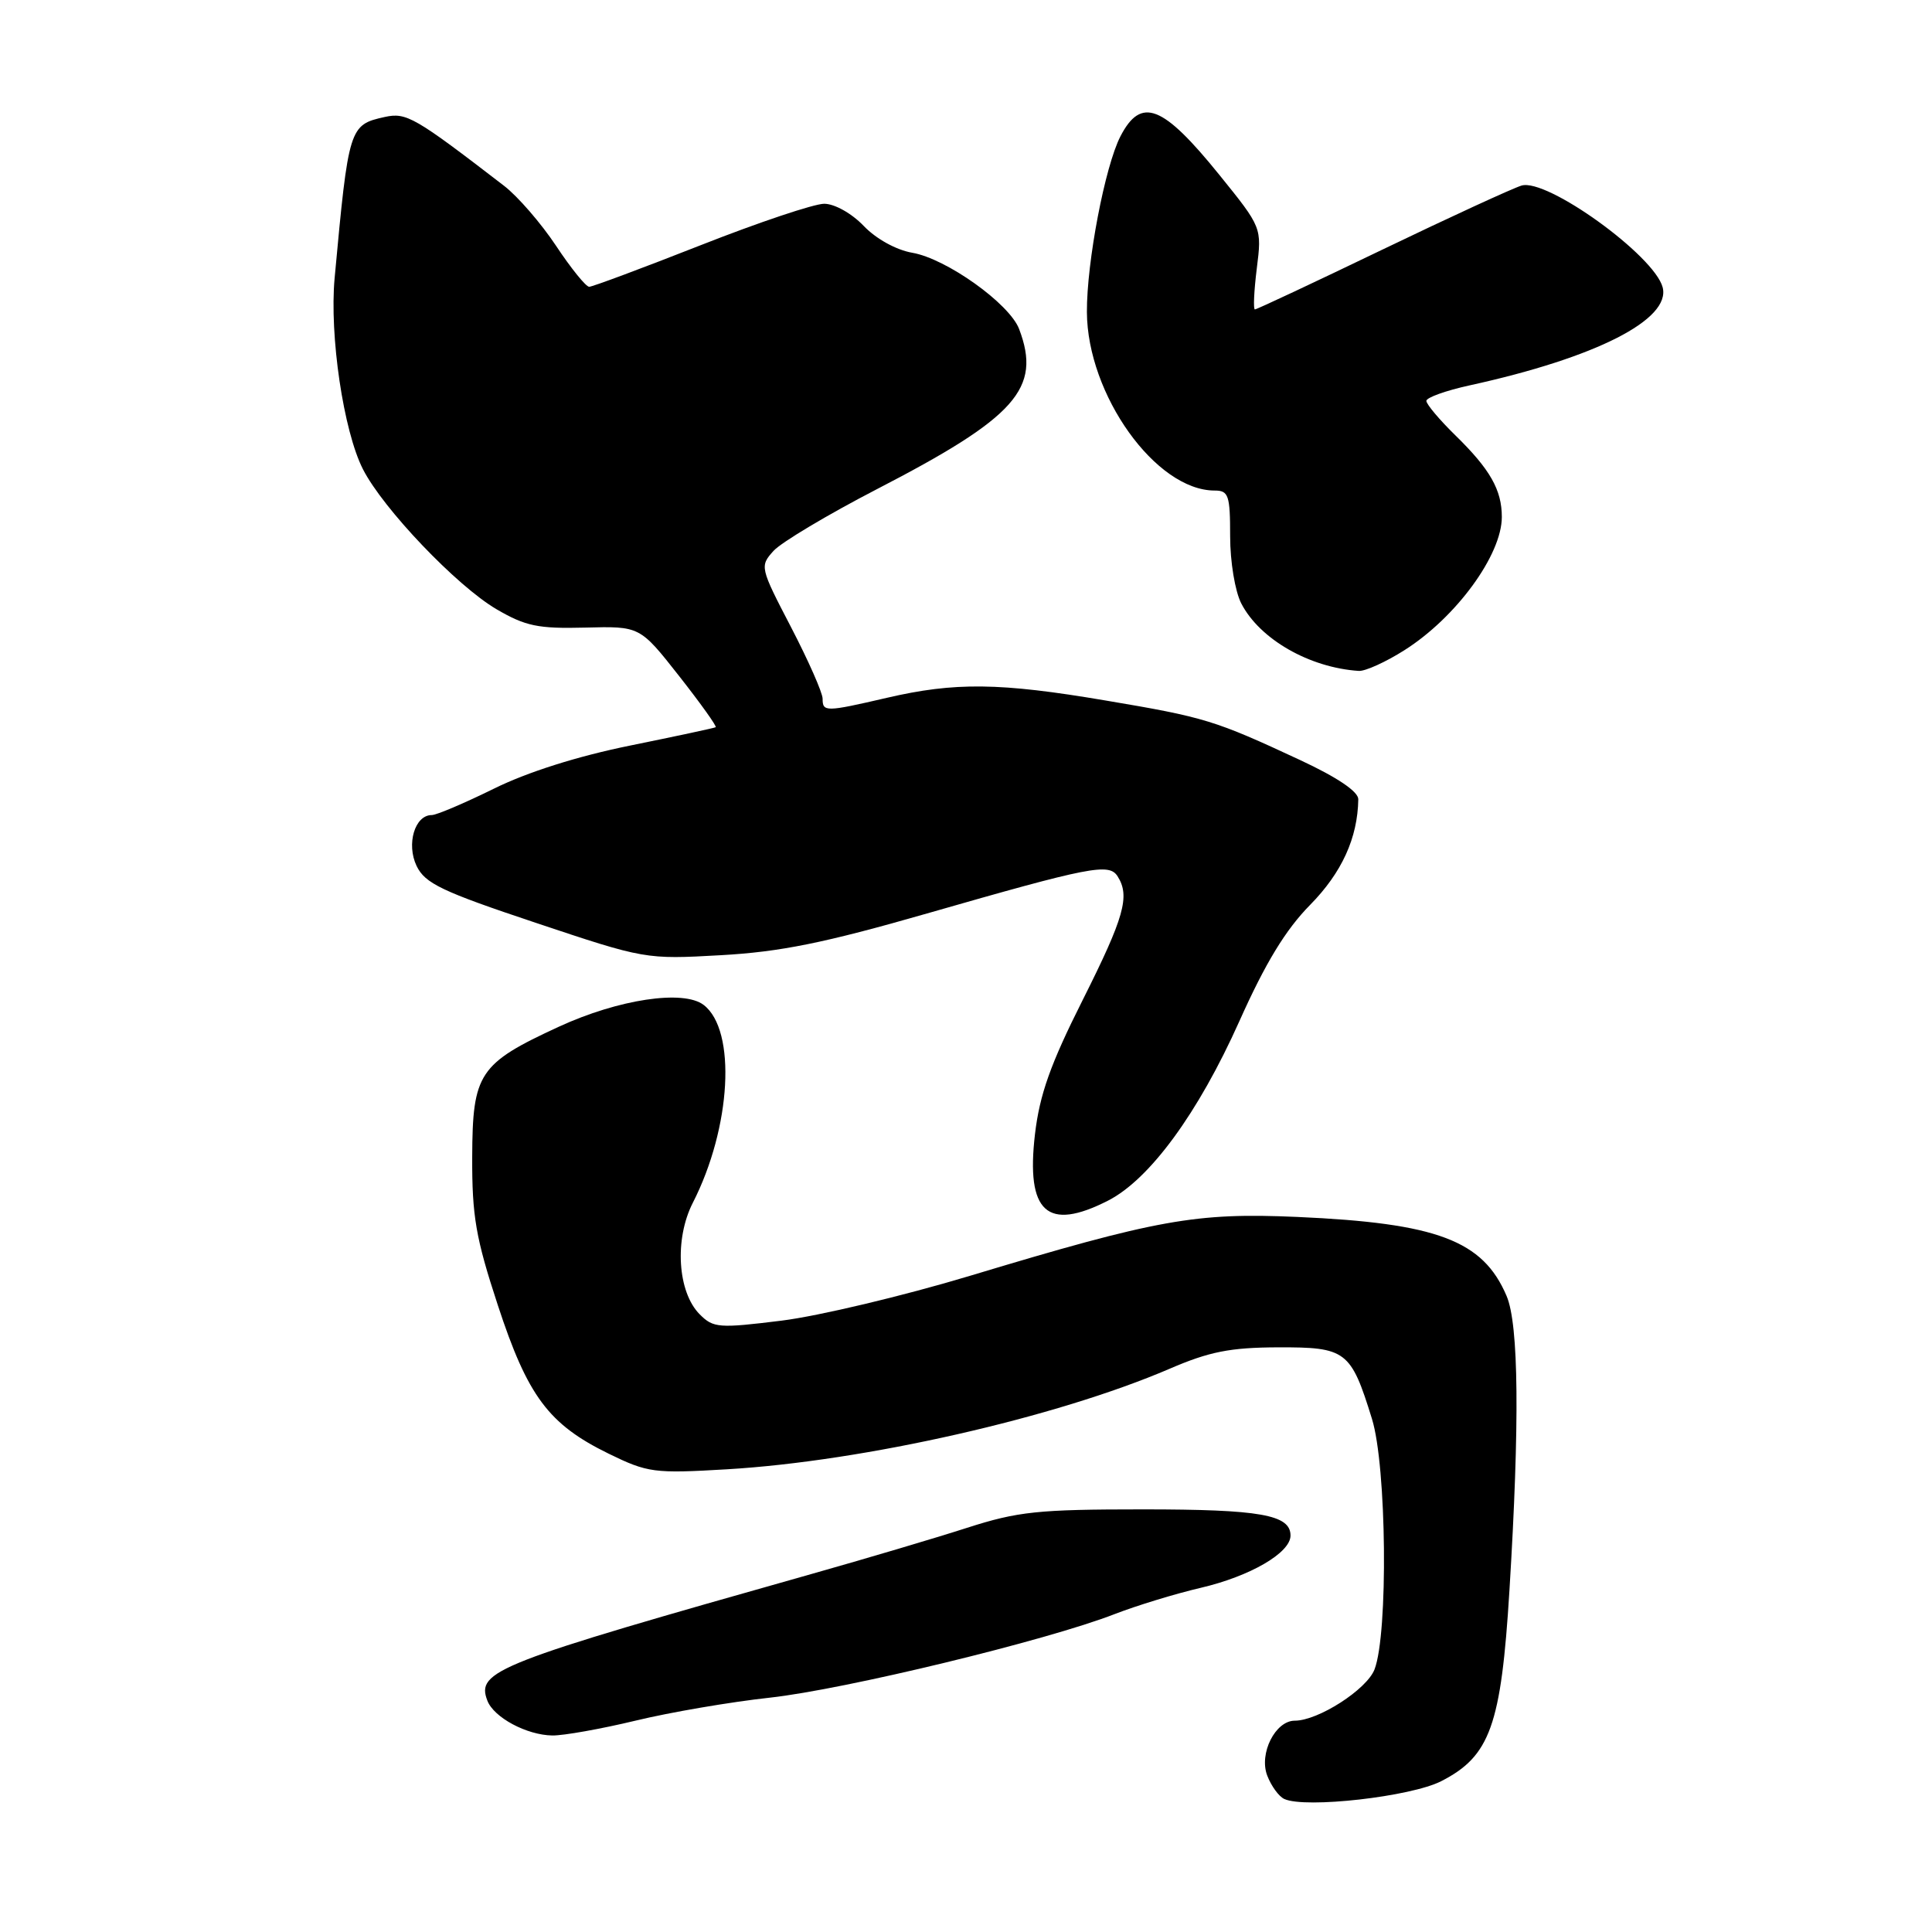 <?xml version="1.0" encoding="UTF-8" standalone="no"?>
<!DOCTYPE svg PUBLIC "-//W3C//DTD SVG 1.1//EN" "http://www.w3.org/Graphics/SVG/1.1/DTD/svg11.dtd" >
<svg xmlns="http://www.w3.org/2000/svg" xmlns:xlink="http://www.w3.org/1999/xlink" version="1.1" viewBox="0 0 256 256">
 <g >
 <path fill="currentColor"
d=" M 190.96 236.02 C 197.45 232.71 198.91 228.63 200.01 210.72 C 201.37 188.58 201.25 175.51 199.63 171.72 C 196.50 164.36 190.43 162.07 171.89 161.25 C 158.43 160.66 153.38 161.56 128.50 169.06 C 119.70 171.71 108.48 174.38 103.58 174.99 C 95.26 176.02 94.52 175.97 92.72 174.16 C 89.78 171.22 89.34 164.21 91.80 159.38 C 96.90 149.40 97.61 136.51 93.24 133.16 C 90.56 131.11 81.96 132.40 74.04 136.05 C 63.46 140.93 62.61 142.21 62.57 153.28 C 62.54 161.14 63.04 164.04 65.96 172.93 C 69.92 185.01 72.69 188.72 80.63 192.61 C 85.83 195.15 86.66 195.26 96.31 194.69 C 114.49 193.62 139.93 187.84 155.00 181.36 C 160.24 179.10 163.02 178.55 169.33 178.53 C 178.38 178.50 178.99 178.96 181.79 188.00 C 183.74 194.26 183.96 216.48 182.13 221.21 C 181.10 223.87 174.67 228.00 171.56 228.00 C 168.99 228.00 166.80 232.35 167.91 235.26 C 168.44 236.65 169.46 238.06 170.19 238.38 C 173.00 239.65 186.95 238.07 190.96 236.02 Z  M 84.19 228.00 C 88.76 226.89 96.78 225.52 102.00 224.95 C 111.94 223.86 138.77 217.36 147.71 213.87 C 150.58 212.76 155.69 211.19 159.08 210.40 C 165.65 208.87 171.00 205.76 171.00 203.47 C 171.00 200.71 167.01 200.00 151.44 200.00 C 137.52 200.00 134.88 200.28 128.12 202.45 C 123.93 203.80 114.65 206.55 107.50 208.57 C 65.60 220.41 63.07 221.40 64.58 225.35 C 65.44 227.58 69.79 229.91 73.19 229.96 C 74.66 229.98 79.61 229.10 84.19 228.00 Z  M 146.82 159.09 C 152.34 156.27 158.76 147.51 164.22 135.32 C 167.68 127.58 170.35 123.20 173.60 119.90 C 177.80 115.63 179.90 111.03 179.98 105.91 C 179.99 104.89 177.21 103.01 172.25 100.70 C 160.94 95.43 159.67 95.04 146.50 92.82 C 132.46 90.44 126.52 90.37 117.49 92.47 C 109.38 94.35 109.00 94.35 109.00 92.58 C 109.00 91.80 107.12 87.54 104.82 83.11 C 100.70 75.19 100.66 75.03 102.50 72.99 C 103.53 71.86 109.68 68.19 116.15 64.84 C 134.65 55.28 138.03 51.48 135.04 43.60 C 133.76 40.23 125.39 34.26 120.87 33.49 C 118.75 33.12 116.08 31.65 114.44 29.93 C 112.85 28.27 110.58 27.00 109.21 27.00 C 107.88 27.00 100.51 29.47 92.82 32.50 C 85.14 35.52 78.50 38.00 78.07 38.00 C 77.64 38.00 75.66 35.56 73.68 32.57 C 71.70 29.59 68.60 26.01 66.79 24.62 C 54.94 15.50 53.86 14.87 50.98 15.50 C 46.28 16.54 46.19 16.82 44.34 36.84 C 43.64 44.46 45.51 57.10 48.09 62.17 C 50.75 67.40 60.51 77.63 65.78 80.72 C 69.63 82.97 71.29 83.32 77.53 83.16 C 84.79 82.97 84.79 82.97 89.98 89.57 C 92.83 93.20 95.02 96.26 94.83 96.36 C 94.65 96.47 89.55 97.56 83.50 98.79 C 76.54 100.20 69.90 102.30 65.43 104.51 C 61.53 106.43 57.84 108.00 57.21 108.00 C 54.96 108.00 53.82 111.85 55.20 114.74 C 56.32 117.06 58.53 118.12 71.00 122.28 C 85.41 127.10 85.56 127.13 95.50 126.57 C 103.37 126.13 109.19 124.96 122.83 121.04 C 144.56 114.80 146.96 114.33 148.09 116.12 C 149.76 118.75 148.97 121.53 143.47 132.49 C 139.18 141.02 137.76 145.03 137.14 150.28 C 135.93 160.65 138.74 163.21 146.82 159.09 Z  M 186.10 86.15 C 192.95 81.81 199.00 73.53 199.00 68.50 C 199.00 64.92 197.45 62.19 192.87 57.71 C 190.74 55.63 189.00 53.56 189.00 53.12 C 189.00 52.68 191.59 51.75 194.75 51.06 C 211.46 47.40 221.42 42.34 220.31 38.07 C 219.20 33.85 204.96 23.58 201.61 24.59 C 200.45 24.94 192.12 28.77 183.10 33.11 C 174.09 37.45 166.52 41.00 166.28 41.00 C 166.05 41.00 166.16 38.56 166.53 35.58 C 167.21 30.15 167.21 30.15 161.57 23.17 C 154.06 13.88 151.20 12.77 148.46 18.07 C 146.42 22.03 143.99 34.72 144.02 41.34 C 144.07 52.30 153.16 65.00 160.95 65.00 C 162.79 65.00 163.00 65.62 163.00 71.05 C 163.00 74.44 163.65 78.36 164.48 79.97 C 166.93 84.70 173.50 88.47 180.05 88.90 C 180.91 88.95 183.63 87.72 186.10 86.15 Z "/>
</g>
</svg>